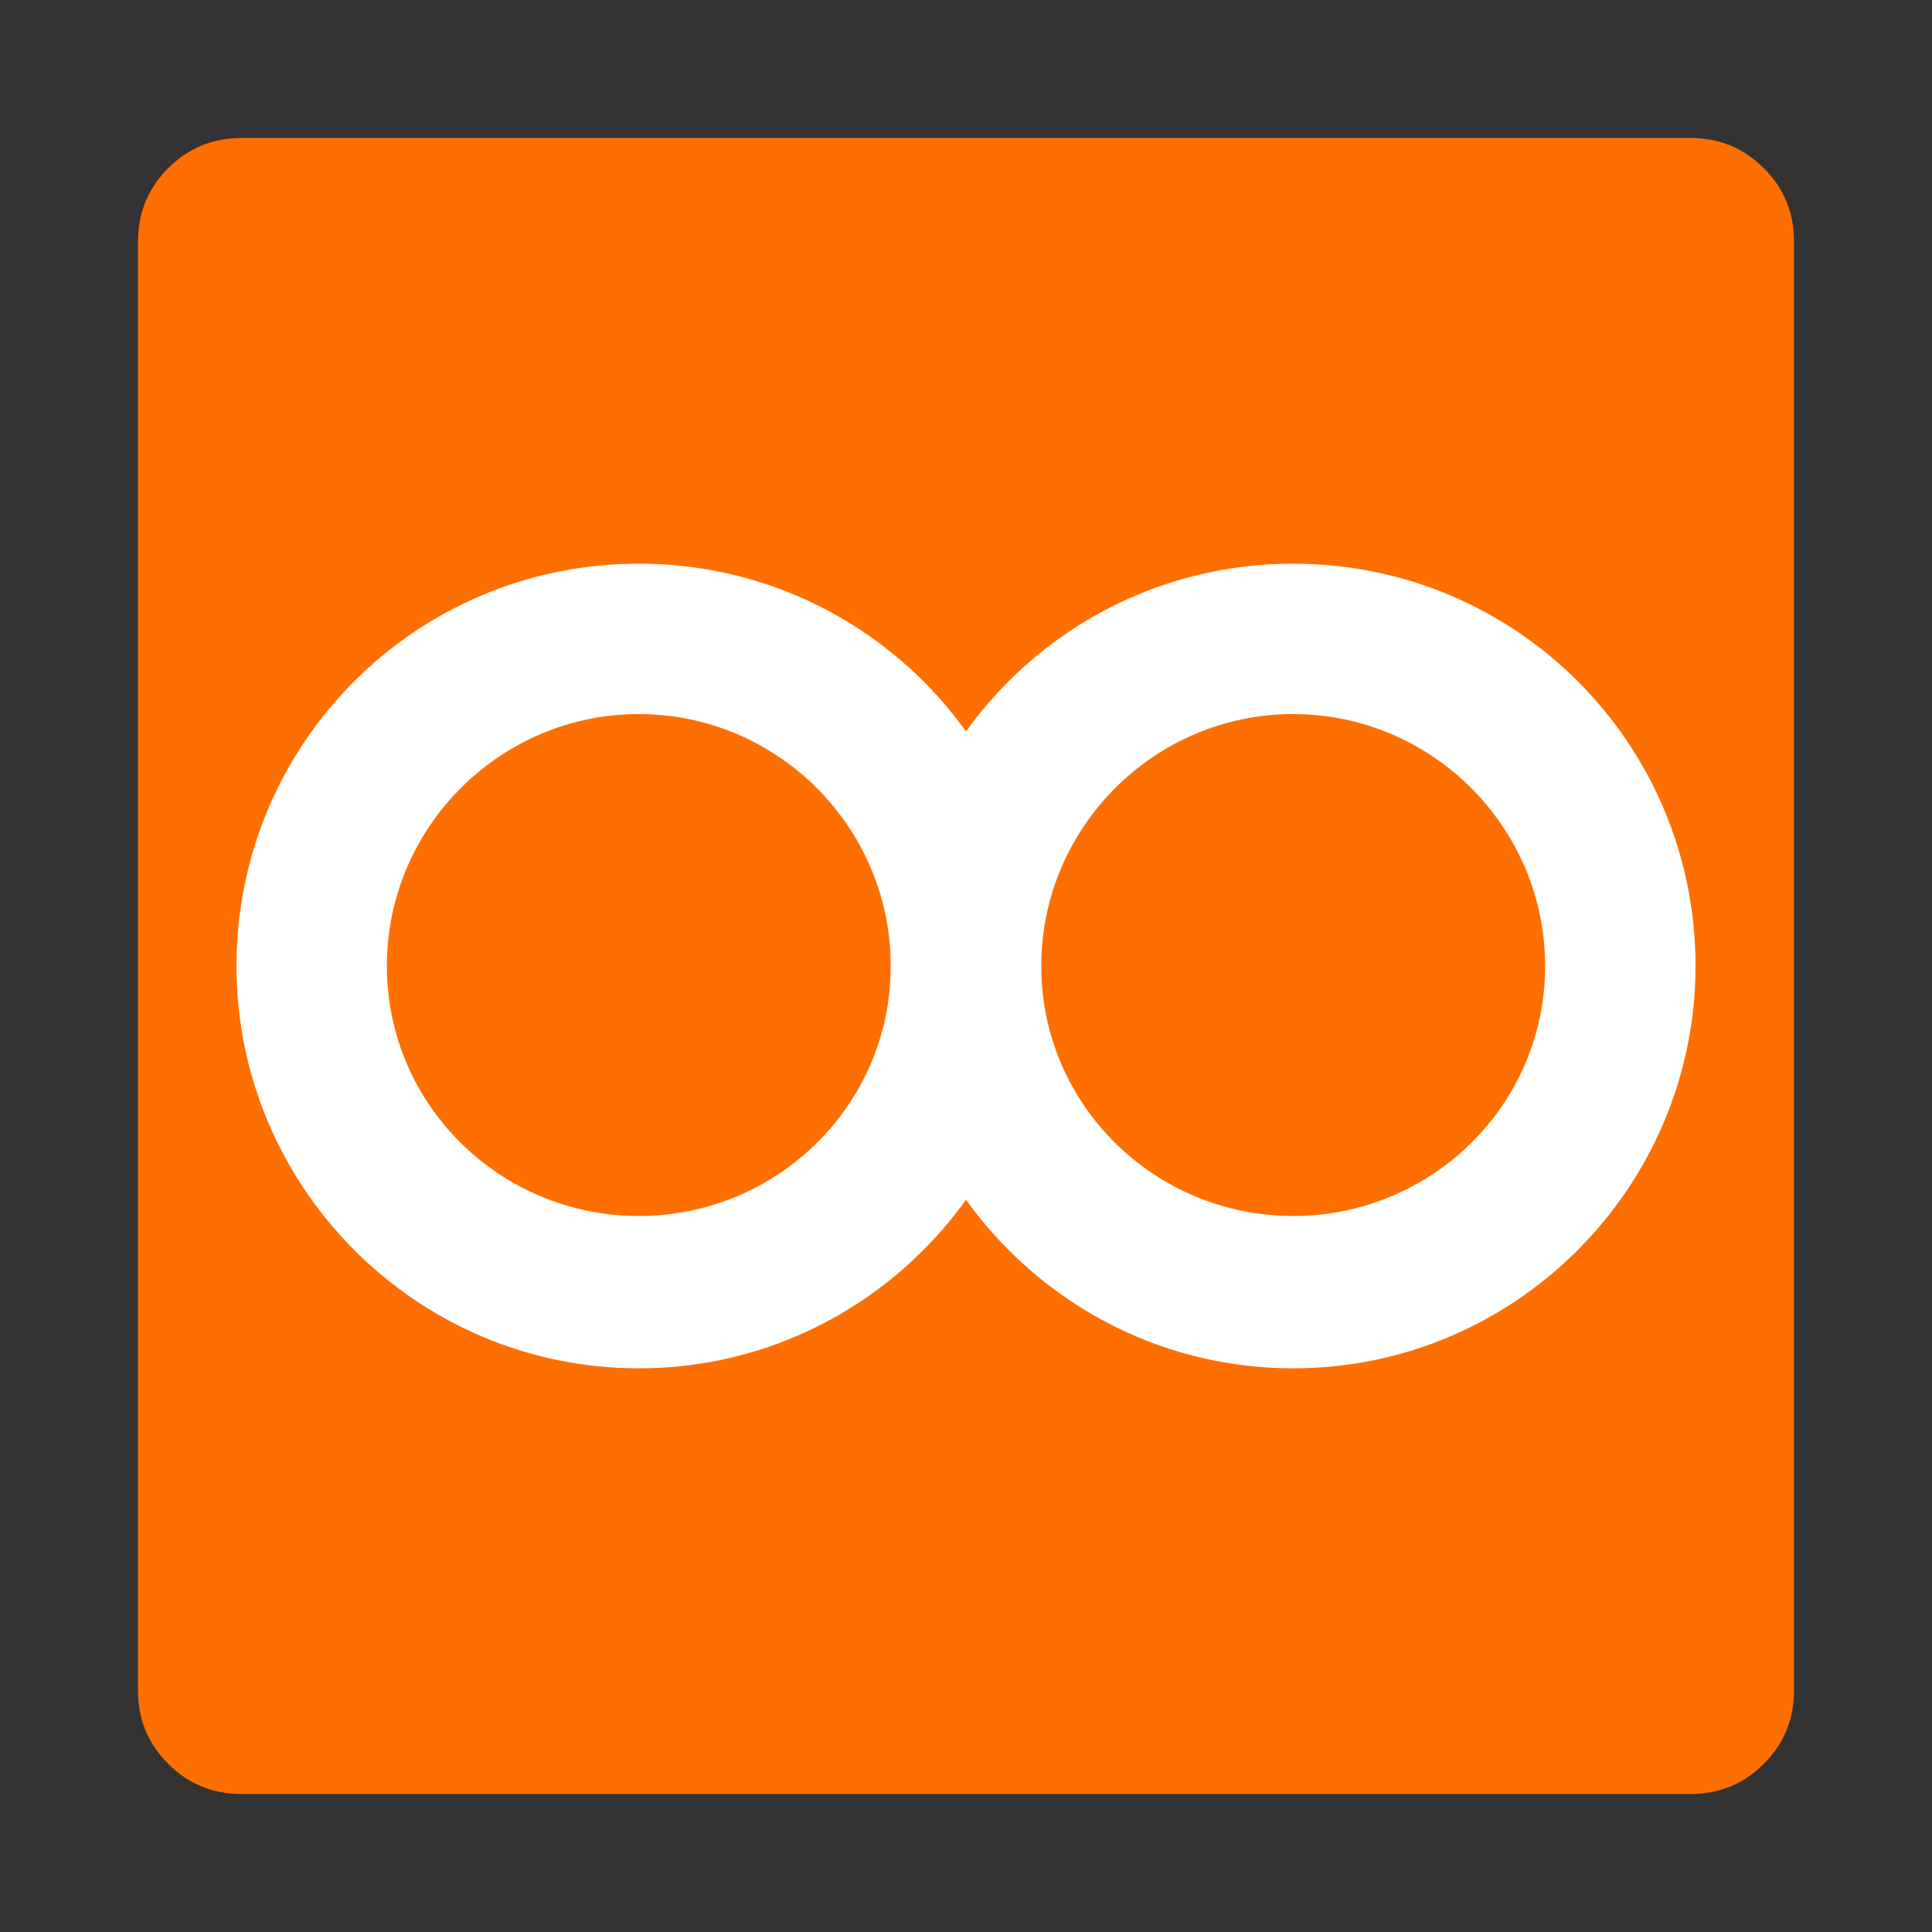 <svg xmlns="http://www.w3.org/2000/svg" width="1792" height="1792" viewBox="0 0 1792 1792">
    <rect x="0" y="0" width="1792" height="1792" fill="#333333" stroke="none"/>
    <path style="fill:#ff6f00"
          d="m 224,128 c -26.667,0 -49.333,9.333 -68,28 -18.667,18.667 -28,41.333 -28,68 l 0,1344 c 0,26.667 9.333,49.333 28,68 18.667,18.667 41.333,28 68,28 l 1344,0 c 26.667,0 49.333,-9.333 68,-28 18.667,-18.667 28,-41.333 28,-68 l 0,-1344 c 0,-26.667 -9.333,-49.333 -28,-68 -18.667,-18.667 -41.333,-28 -68,-28 z"/>
    <path style="fill:#ffffff"
          d="m 592.518,522.828 c -206.513,0 -373.172,166.659 -373.172,373.172 0,204.701 166.659,373.172 373.172,373.172 206.513,0 373.172,-168.471 373.172,-373.172 0,-206.513 -166.659,-373.172 -373.172,-373.172 z m 0,605.046 c -128.617,0 -233.686,-103.256 -233.686,-231.874 0,-128.618 105.068,-233.685 233.686,-233.685 128.618,0 233.685,105.068 233.685,233.685 0,128.618 -105.068,231.874 -233.685,231.874 z"/>
    <path style="fill:#ffffff"
          d="m 1199.482,522.828 c -206.513,0 -373.172,166.659 -373.172,373.172 0,204.701 166.659,373.172 373.172,373.172 206.513,0 373.172,-168.471 373.172,-373.172 0,-206.513 -166.66,-373.172 -373.172,-373.172 z m 0,605.046 c -128.617,0 -233.685,-103.256 -233.685,-231.874 0,-128.618 105.068,-233.685 233.685,-233.685 128.618,0 233.685,105.068 233.685,233.685 0,128.618 -105.068,231.874 -233.685,231.874 z"/>
</svg>
